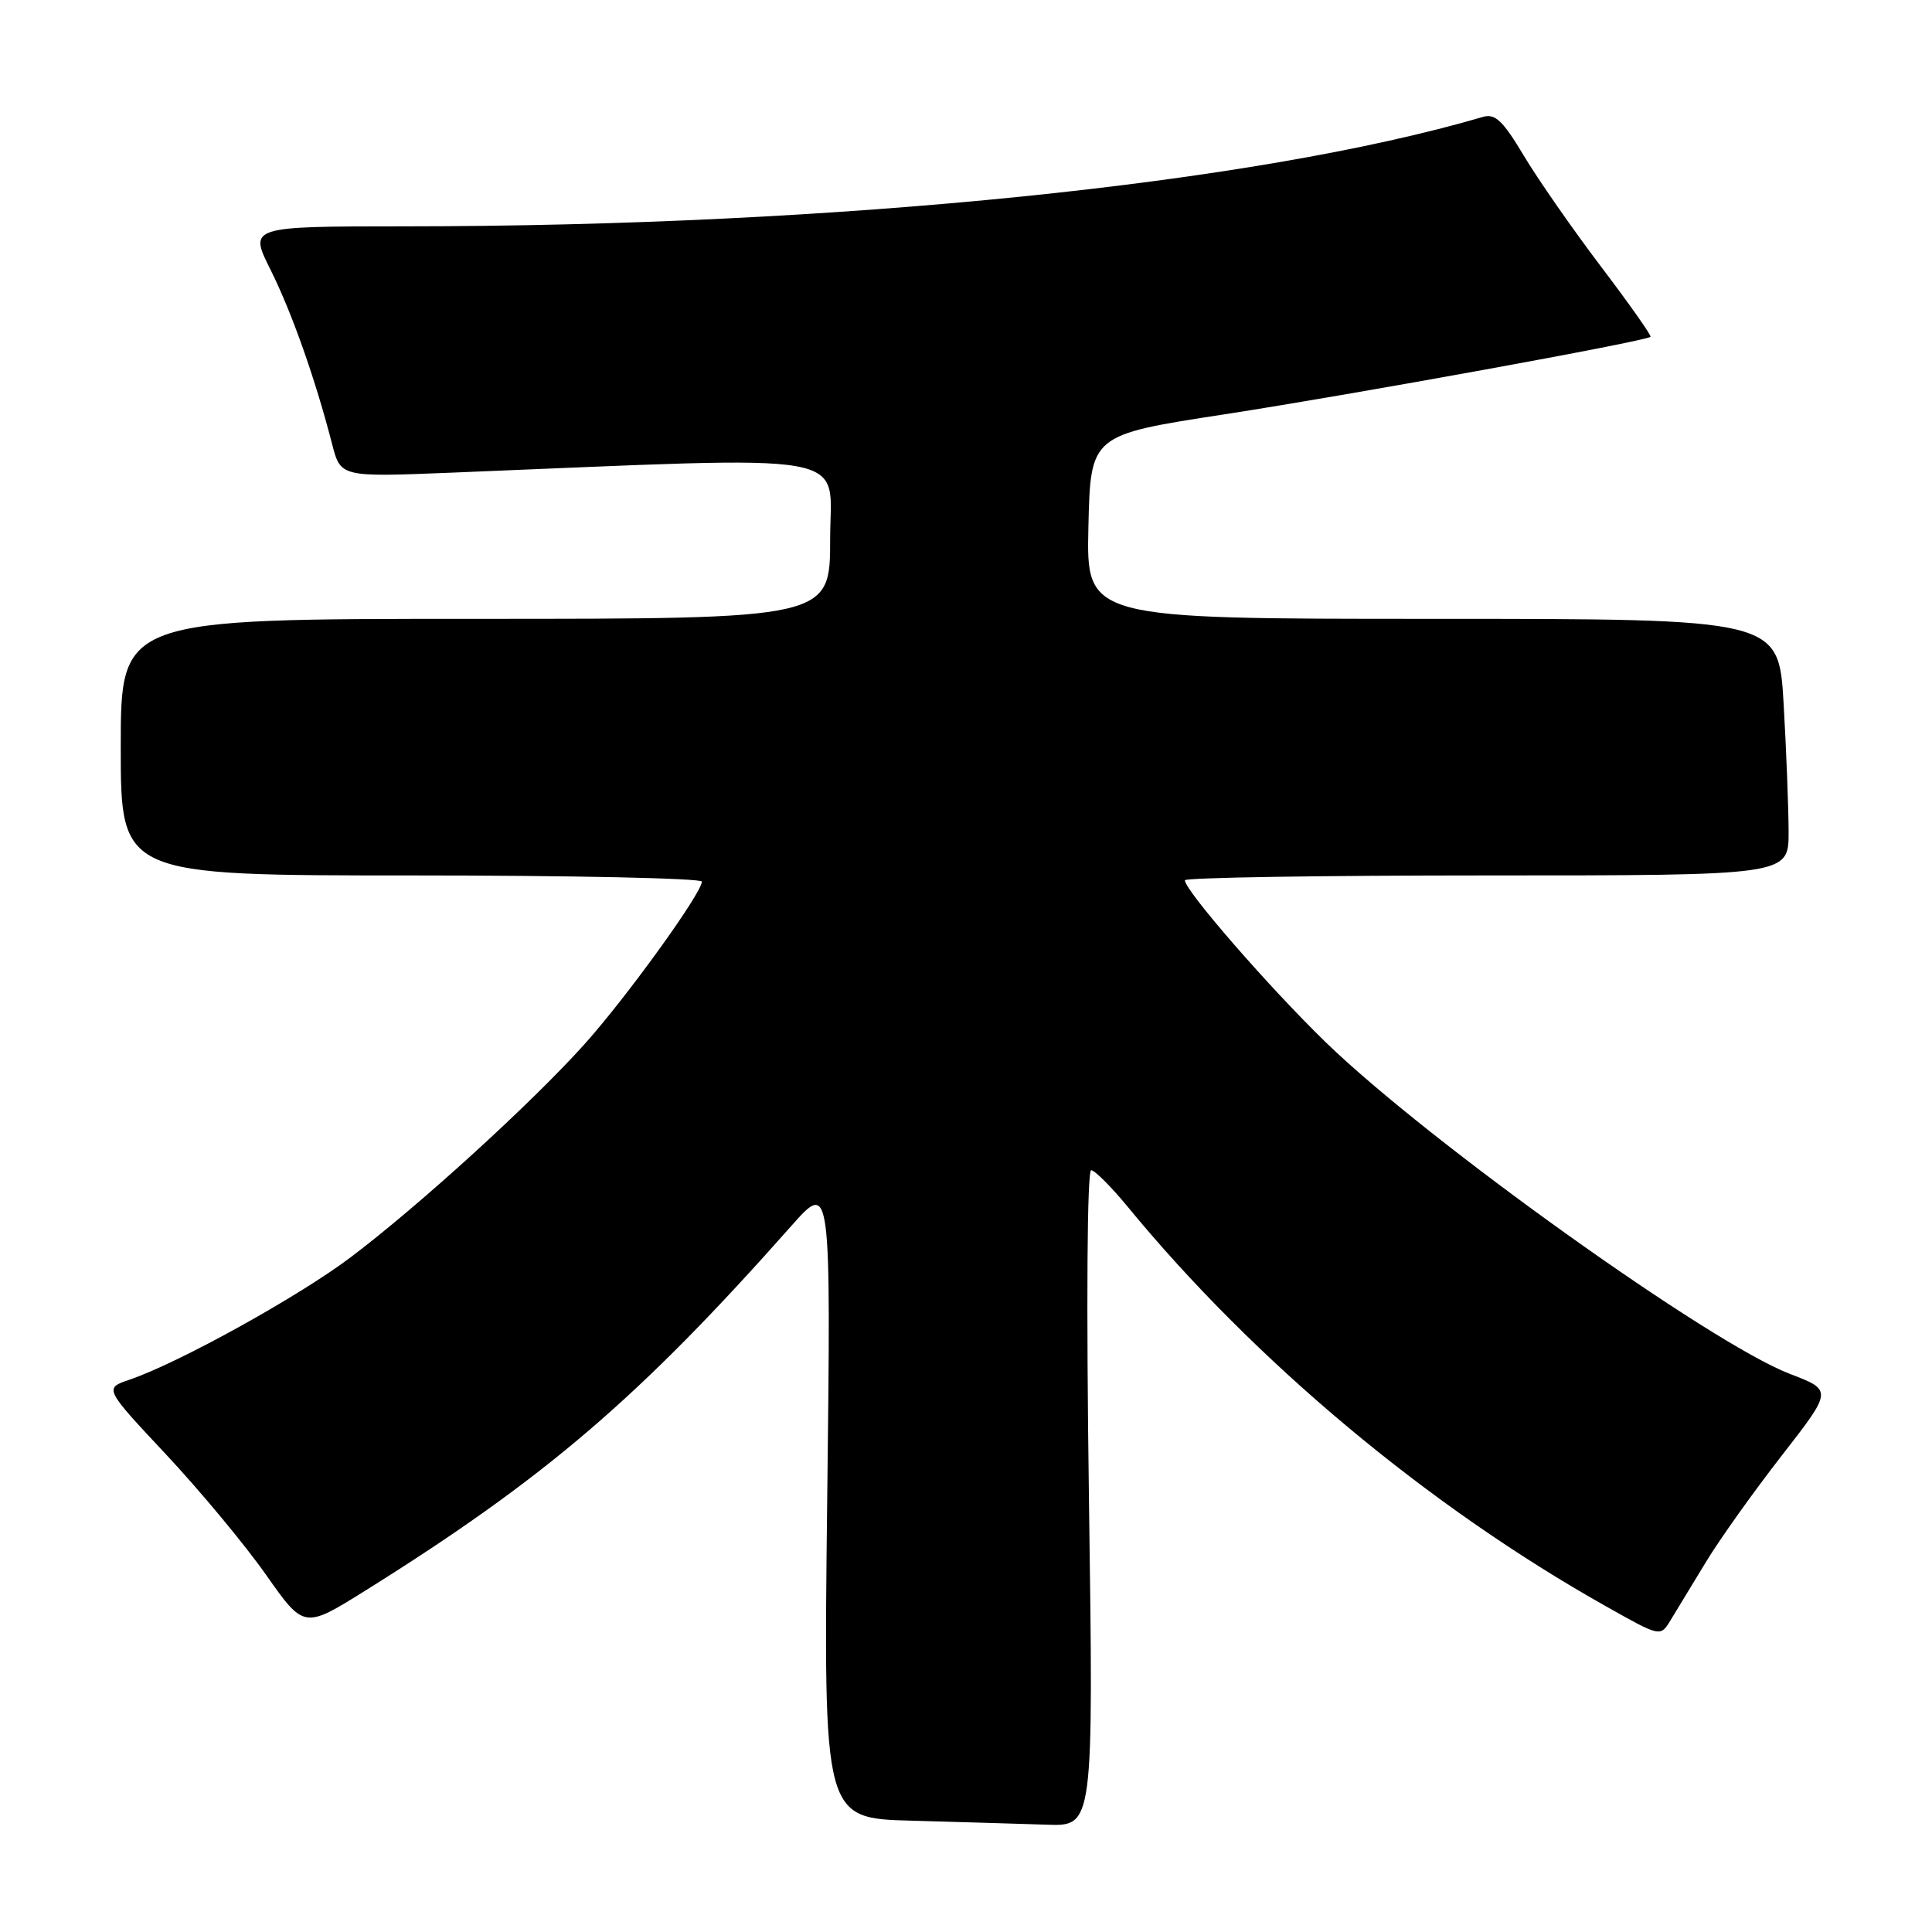 <?xml version="1.0" encoding="UTF-8" standalone="no"?>
<!DOCTYPE svg PUBLIC "-//W3C//DTD SVG 1.1//EN" "http://www.w3.org/Graphics/SVG/1.1/DTD/svg11.dtd" >
<svg xmlns="http://www.w3.org/2000/svg" xmlns:xlink="http://www.w3.org/1999/xlink" version="1.1" viewBox="0 0 256 256">
 <g >
 <path fill="currentColor"
d=" M 144.29 198.50 C 143.93 172.56 144.05 155.03 144.59 155.06 C 145.09 155.10 147.23 157.24 149.35 159.81 C 166.22 180.36 189.18 199.56 212.76 212.82 C 220.01 216.91 220.01 216.91 221.35 214.70 C 222.08 213.49 224.19 210.03 226.03 207.00 C 227.86 203.97 232.40 197.61 236.10 192.86 C 242.83 184.21 242.83 184.21 237.17 182.05 C 226.68 178.03 189.29 151.32 175.66 138.10 C 168.18 130.84 157.00 117.99 157.00 116.64 C 157.00 116.29 175.00 116.00 197.00 116.00 C 237.00 116.00 237.00 116.00 237.00 110.25 C 236.99 107.09 236.70 99.44 236.34 93.25 C 235.69 82.00 235.69 82.00 189.82 82.00 C 143.94 82.00 143.94 82.00 144.22 69.81 C 144.50 57.63 144.50 57.63 162.18 54.91 C 179.14 52.30 218.12 45.21 218.70 44.63 C 218.86 44.48 215.90 40.28 212.13 35.31 C 208.36 30.33 203.75 23.71 201.89 20.59 C 199.14 15.99 198.12 15.02 196.50 15.49 C 166.31 24.35 110.91 29.98 53.74 29.99 C 32.97 30.00 32.97 30.00 35.85 35.75 C 38.67 41.40 41.79 50.24 44.01 58.86 C 45.14 63.22 45.14 63.22 59.82 62.63 C 114.52 60.41 110.00 59.62 110.00 71.39 C 110.00 82.00 110.00 82.00 63.00 82.00 C 16.00 82.00 16.00 82.00 16.00 99.00 C 16.00 116.00 16.00 116.00 54.50 116.00 C 75.68 116.00 93.00 116.37 93.00 116.82 C 93.00 118.33 82.99 132.20 77.43 138.38 C 70.42 146.19 55.52 159.76 46.50 166.57 C 39.61 171.78 23.70 180.59 17.15 182.82 C 13.80 183.96 13.80 183.96 22.01 192.73 C 26.52 197.55 32.48 204.72 35.25 208.67 C 40.29 215.83 40.29 215.83 48.40 210.77 C 72.25 195.86 84.69 185.21 104.81 162.49 C 110.11 156.50 110.11 156.50 109.61 198.72 C 109.11 240.94 109.11 240.94 120.80 241.25 C 127.24 241.43 135.29 241.67 138.70 241.78 C 144.90 242.00 144.90 242.00 144.29 198.50 Z "/>
</g>
</svg>